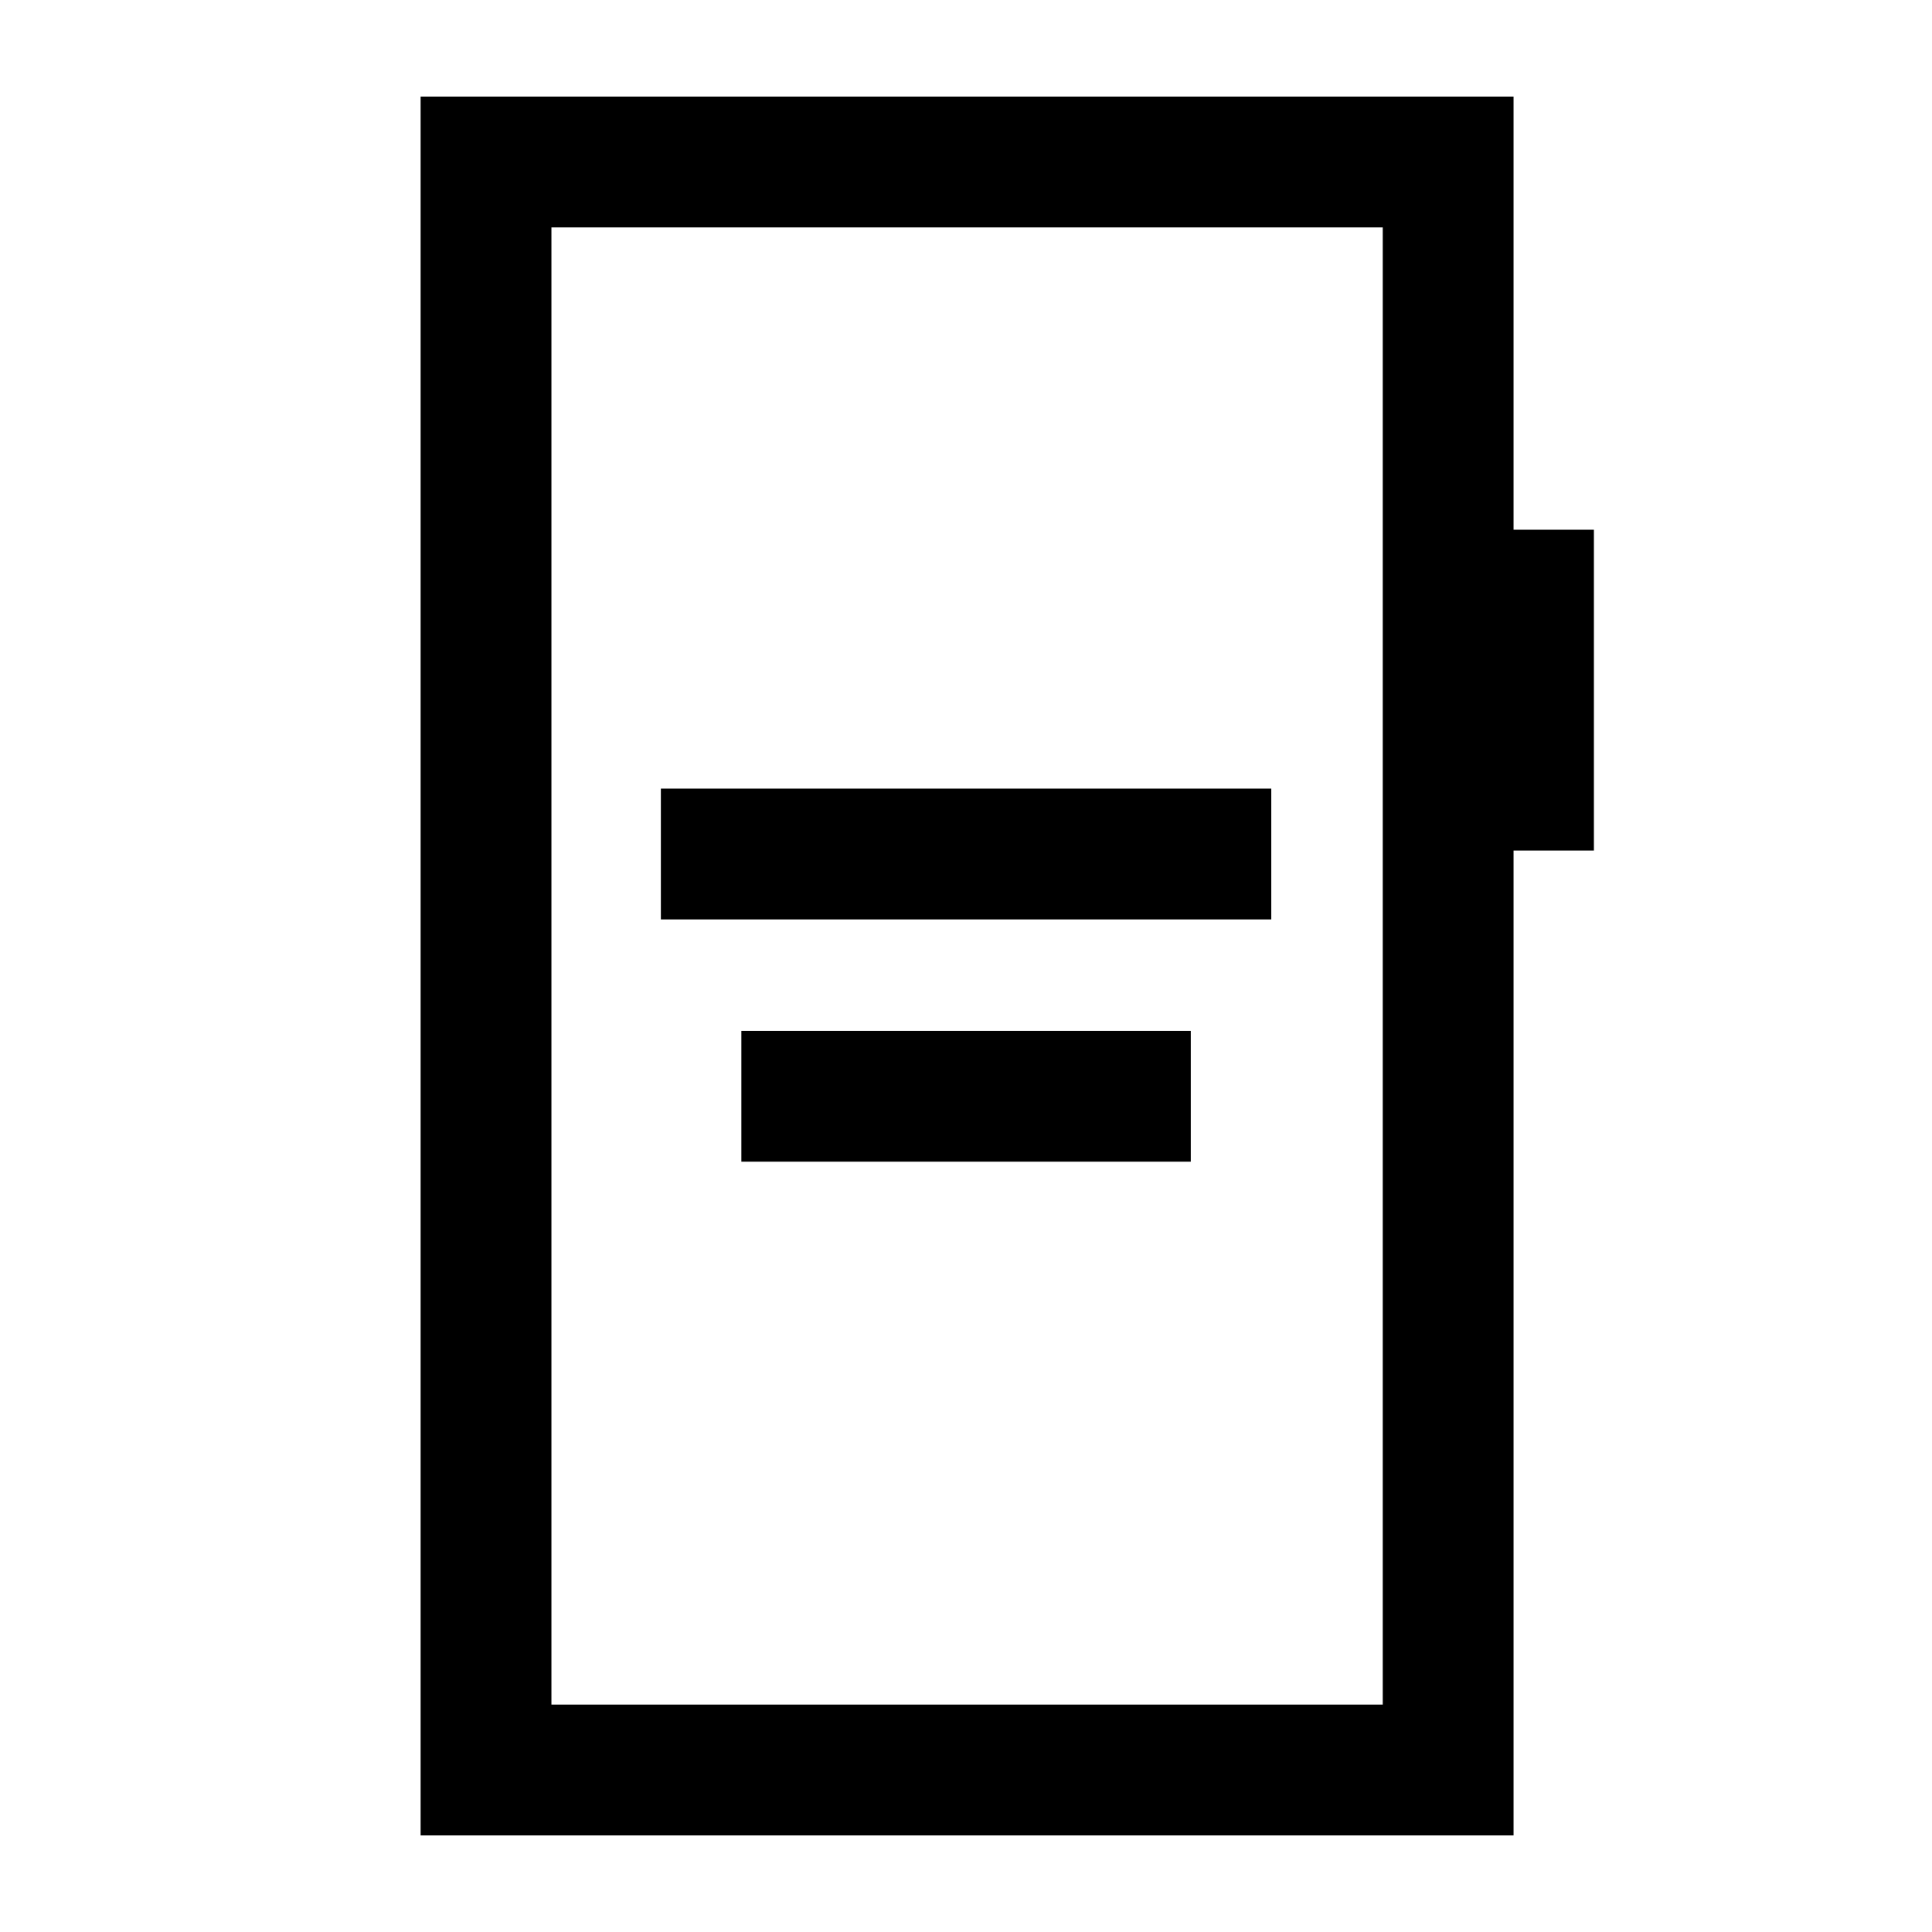 <svg xmlns="http://www.w3.org/2000/svg" height="24" viewBox="0 -960 960 960" width="24"><path d="M328.38-503.15h303.31v-65H328.38v65Zm40 120.38h223.31v-65H368.38v65ZM209-48v-864h543.08v215.23H792v159.39h-39.92V-48H209Zm65-65h413.08v-734H274v734Zm0 0v-734 734Z"/></svg>